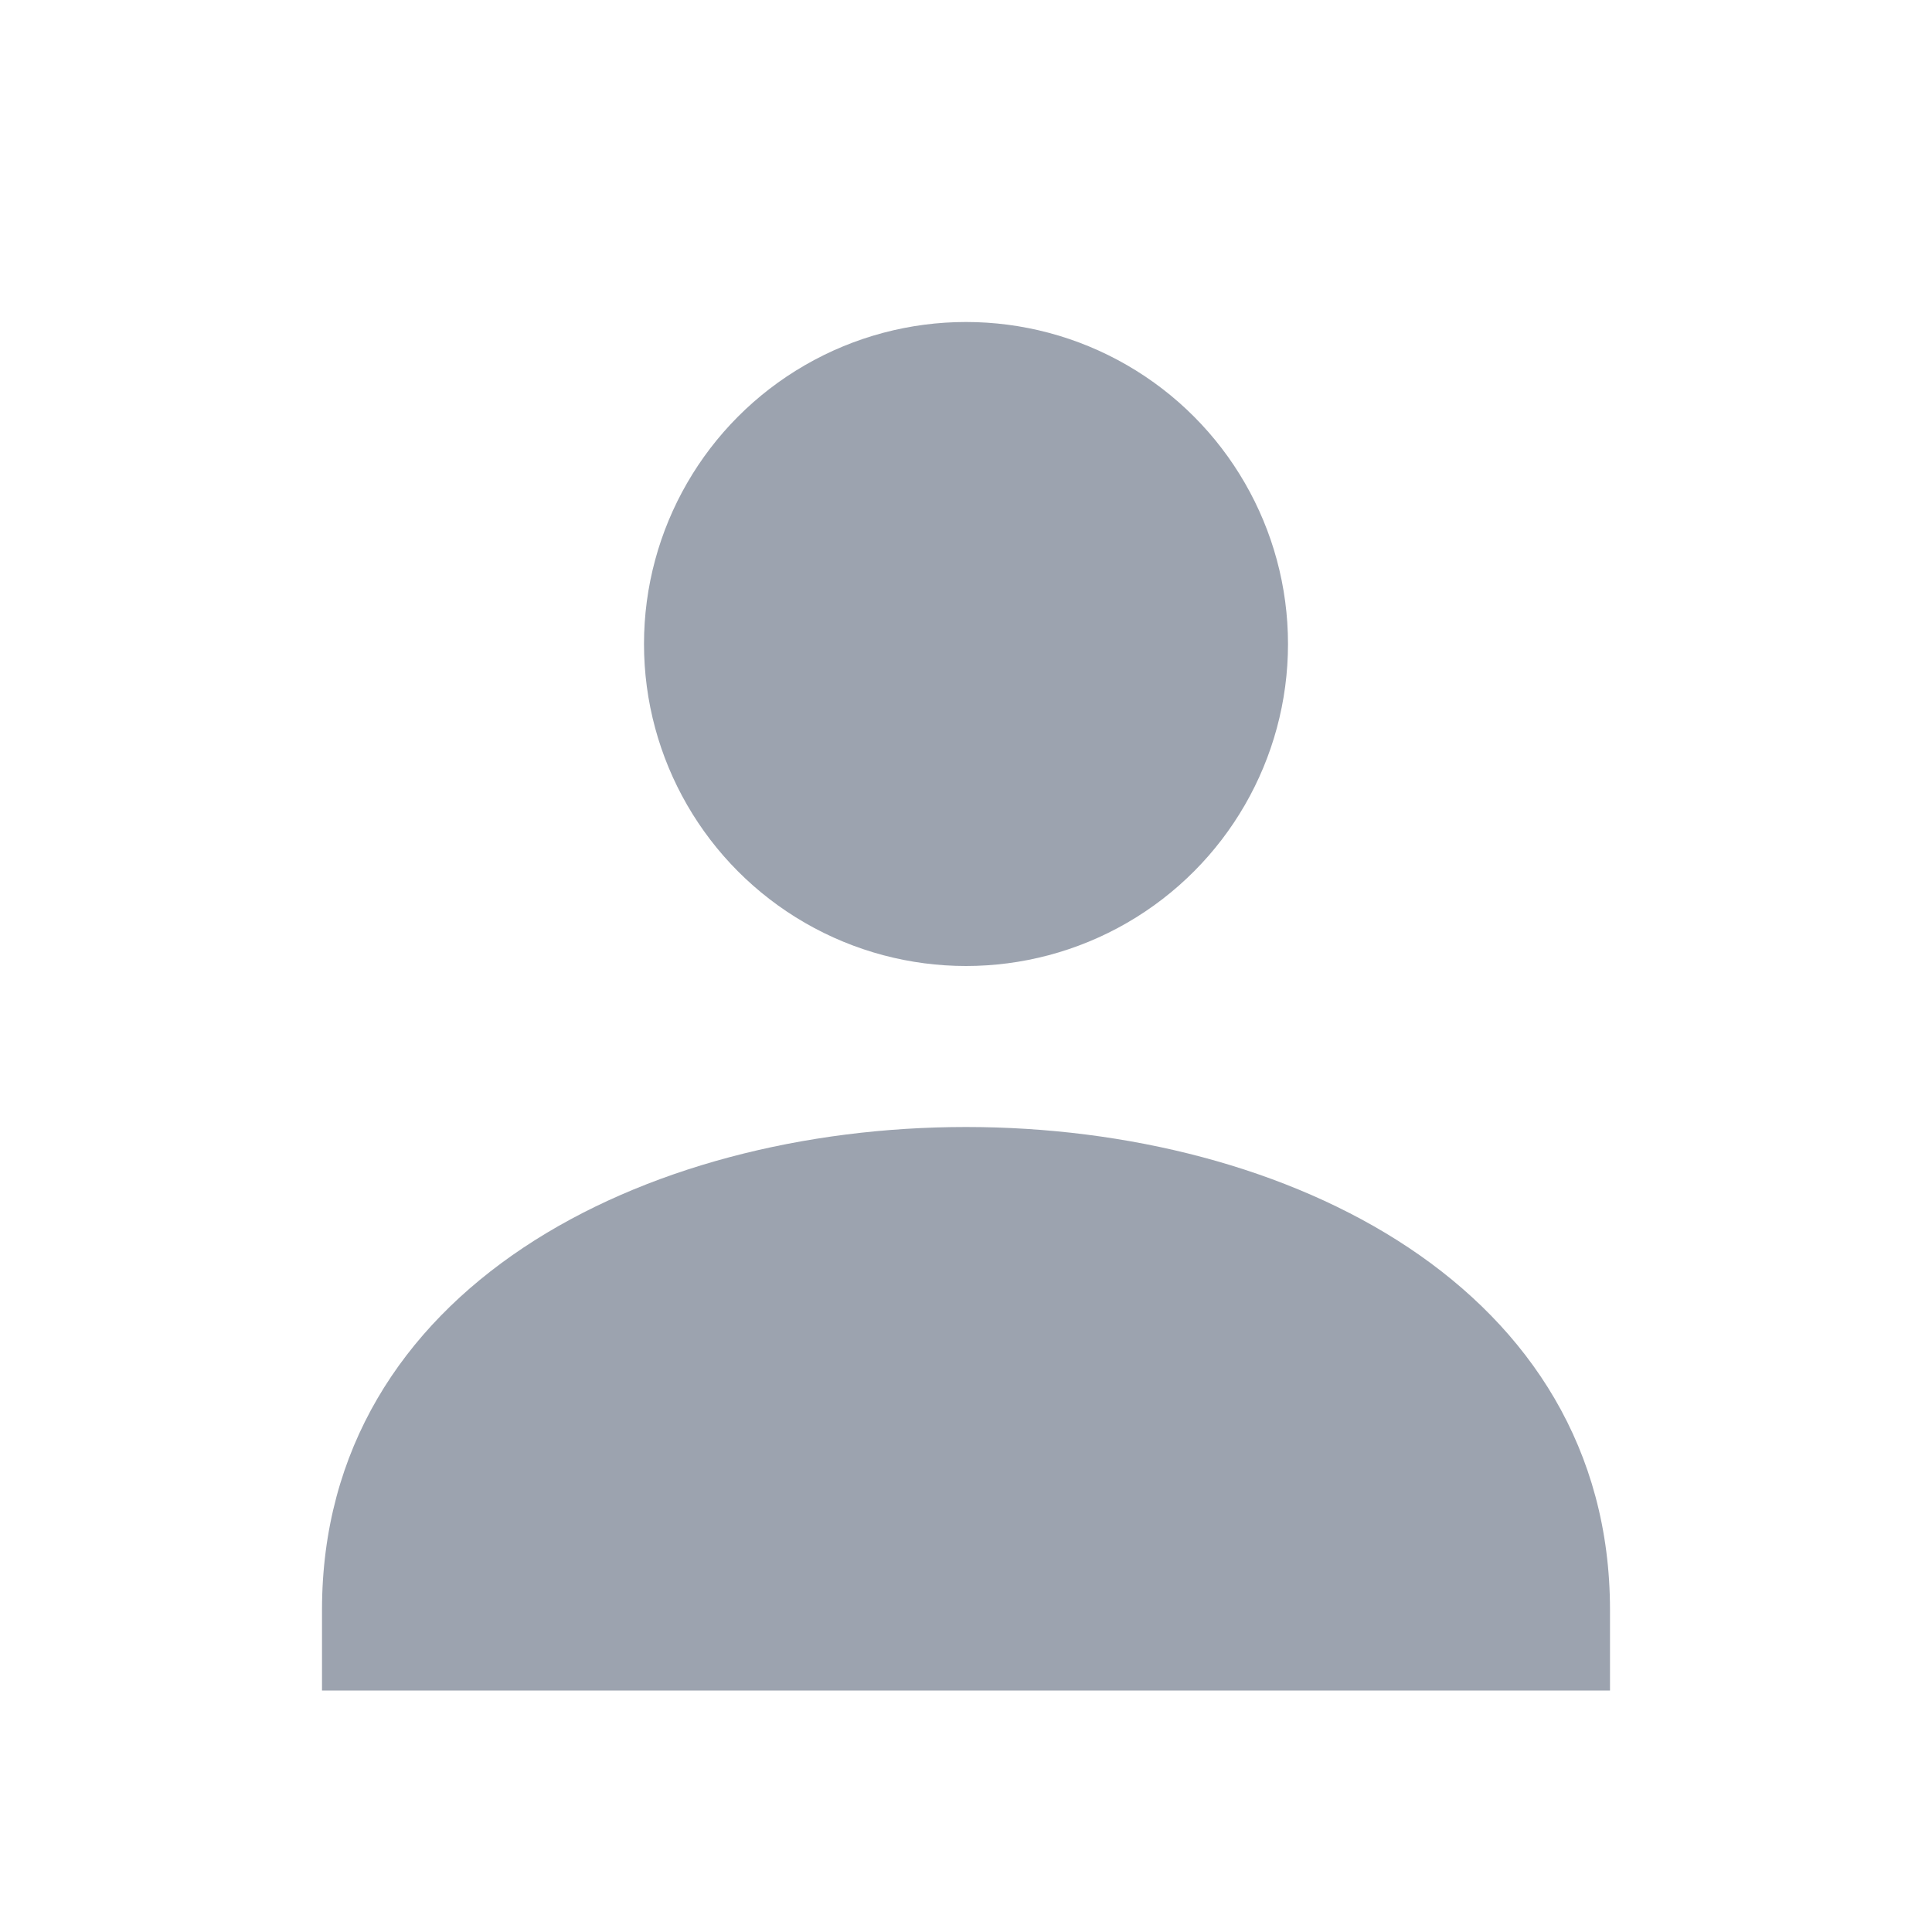 <?xml version="1.0" encoding="UTF-8"?>
<svg xmlns="http://www.w3.org/2000/svg" viewBox="0 0 24 24" width="128" height="128" fill="#9ca3af">
  <circle cx="12" cy="8" r="4" />
  <path d="M4 20c0-4 4-6 8-6s8 2 8 6v1H4v-1z" />
</svg>


